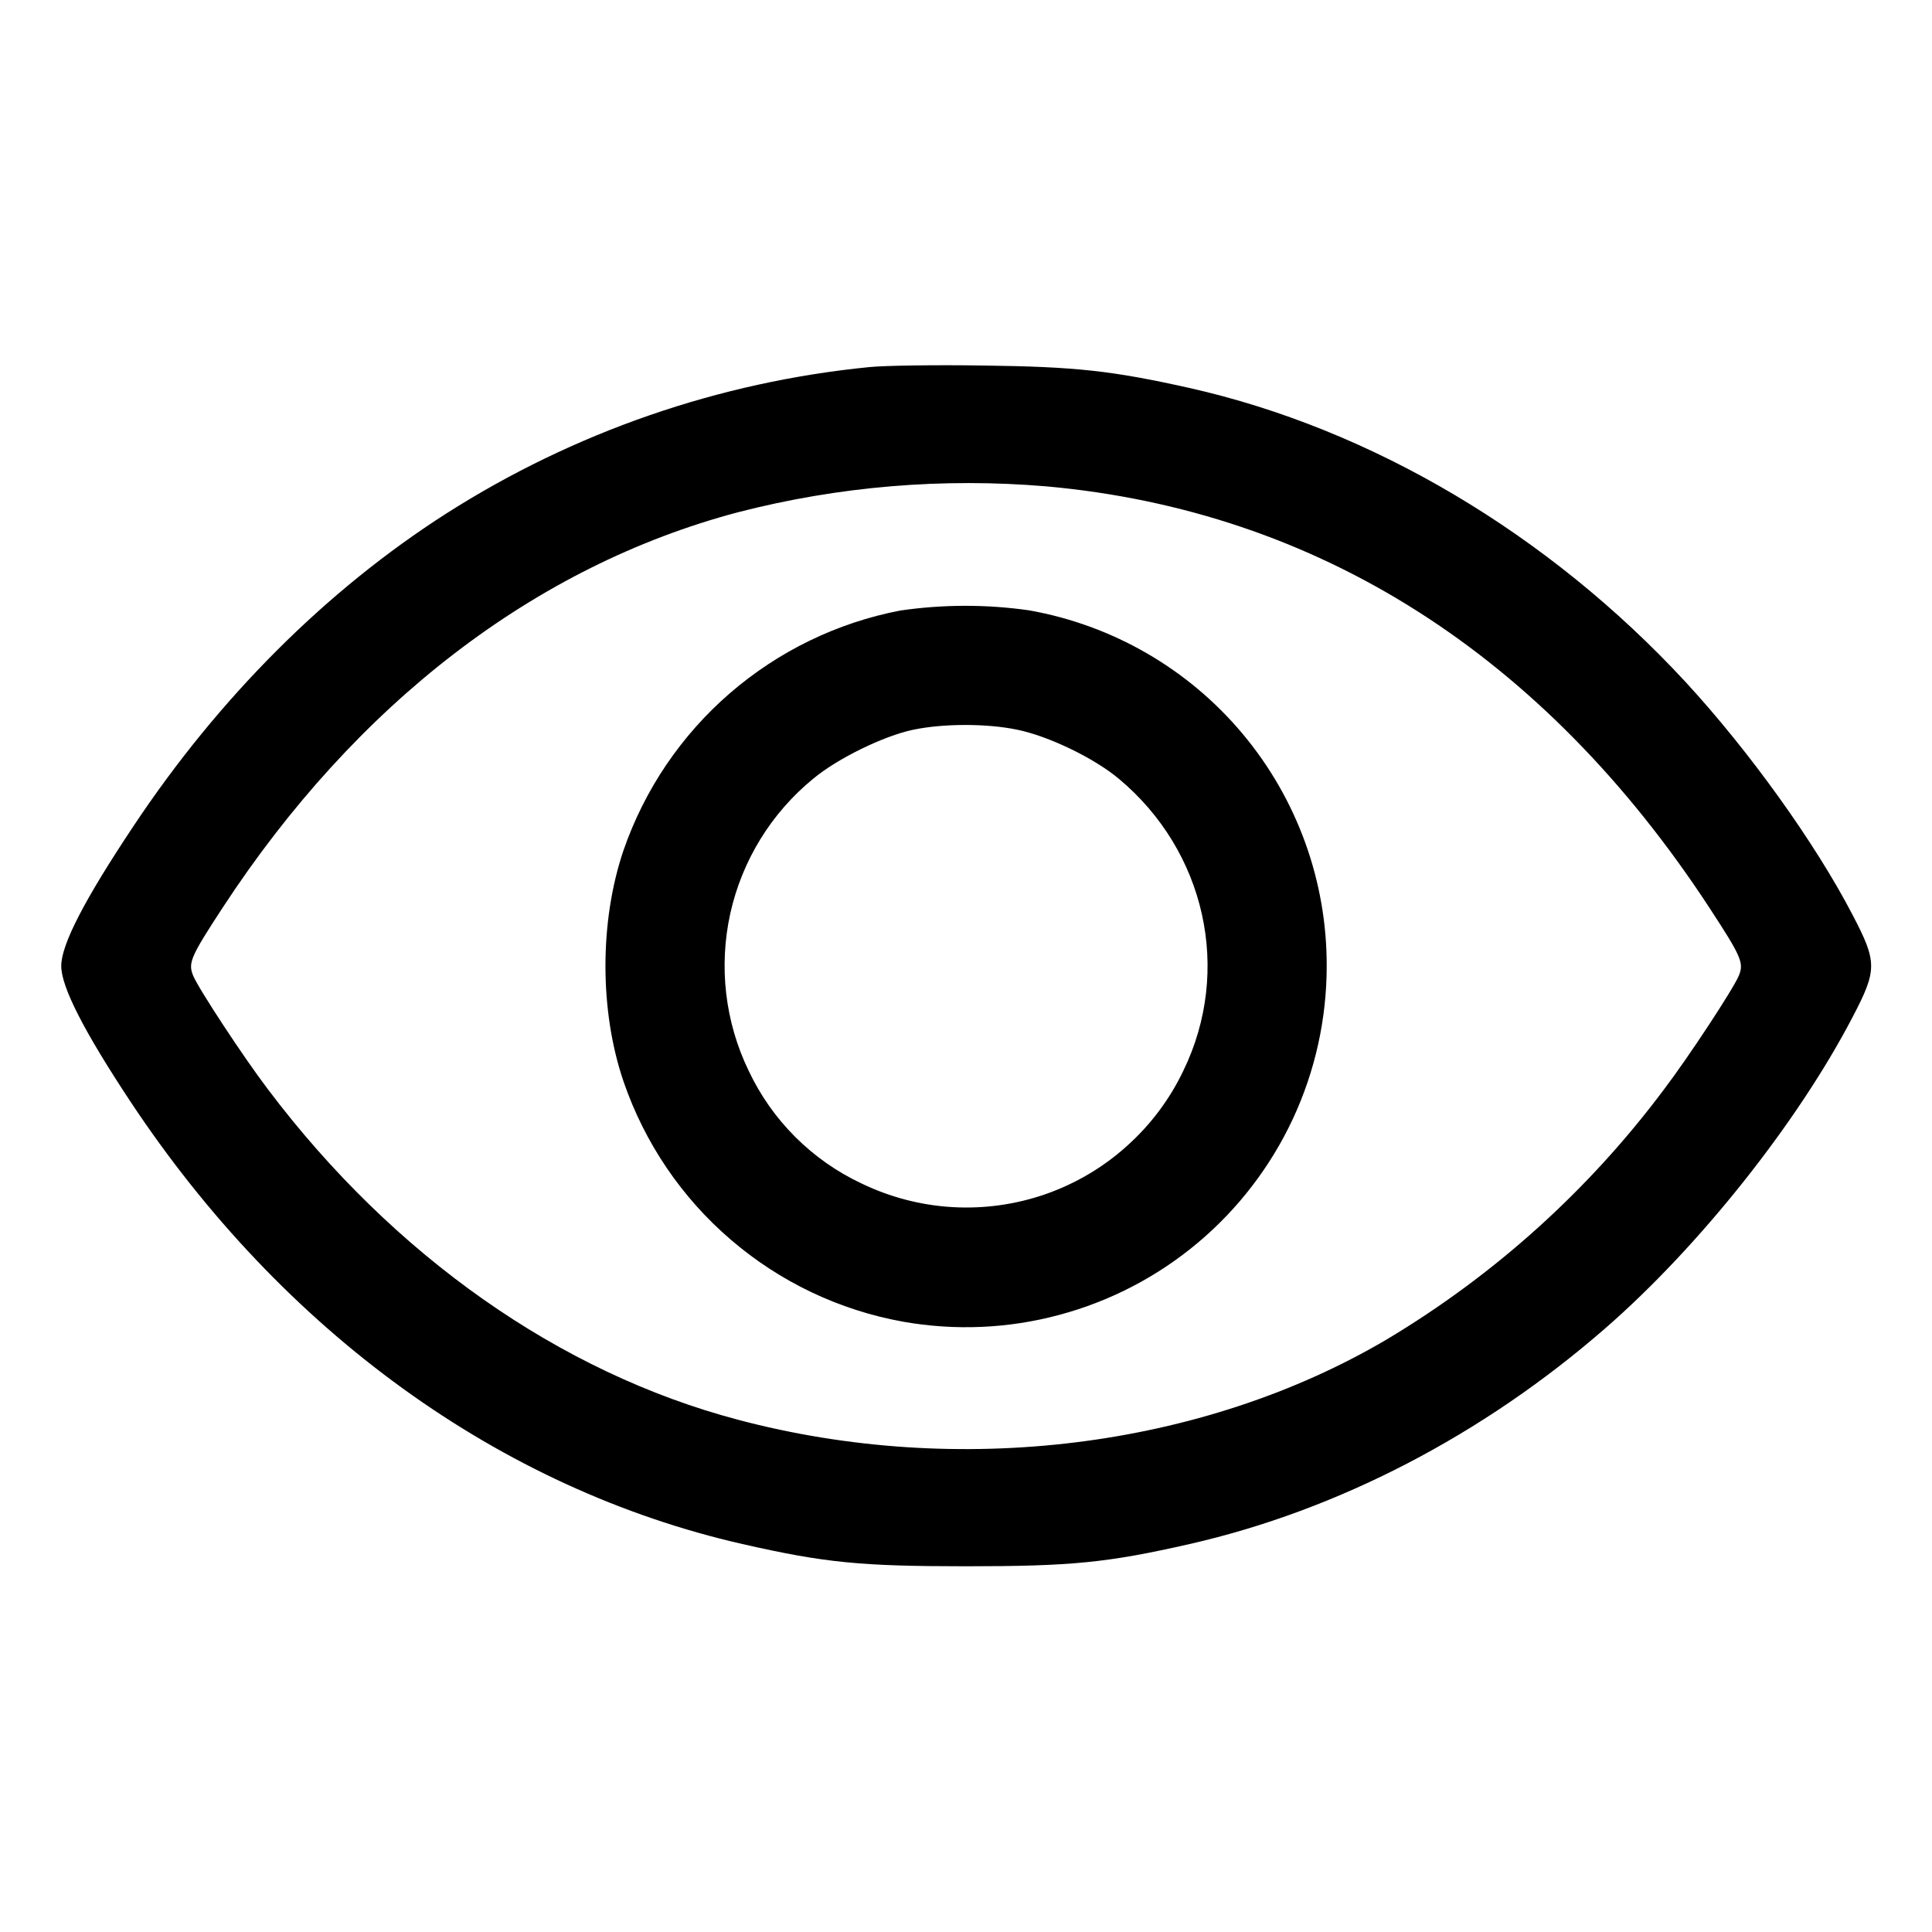 <svg width="512" height="512" viewBox="0 0 20 20" fill="none" xmlns="http://www.w3.org/2000/svg">
<path d="M9 3.8C7.442 3.954 5.943 4.473 4.623 5.314C3.38 6.108 2.269 7.218 1.383 8.55C0.871 9.318 0.634 9.779 0.634 10C0.634 10.216 0.868 10.674 1.348 11.4C2.928 13.786 5.176 15.412 7.686 15.984C8.535 16.177 8.905 16.214 10 16.214C11.095 16.214 11.465 16.177 12.314 15.984C13.848 15.635 15.349 14.856 16.616 13.752C17.591 12.904 18.611 11.619 19.18 10.525C19.433 10.04 19.433 9.96 19.18 9.475C18.793 8.729 18.109 7.776 17.449 7.06C16.032 5.528 14.199 4.44 12.312 4.016C11.514 3.838 11.139 3.796 10.184 3.784C9.689 3.776 9.156 3.784 9 3.8M10.834 5.035C13.64 5.288 15.98 6.775 17.695 9.396C18.027 9.904 18.055 9.968 18 10.101C17.944 10.236 17.48 10.943 17.226 11.277C16.446 12.321 15.469 13.201 14.35 13.869C12.443 14.991 9.923 15.303 7.639 14.697C5.794 14.209 4.074 13 2.774 11.277C2.52 10.943 2.056 10.236 2 10.101C1.945 9.968 1.973 9.904 2.305 9.396C3.689 7.281 5.543 5.858 7.639 5.303C8.681 5.034 9.761 4.944 10.834 5.035M9.321 6.32C8.668 6.445 8.059 6.741 7.556 7.176C7.052 7.612 6.673 8.172 6.455 8.801C6.205 9.536 6.205 10.467 6.456 11.199C6.674 11.832 7.056 12.397 7.565 12.833C8.073 13.27 8.688 13.563 9.348 13.682C9.885 13.777 10.437 13.754 10.964 13.612C11.492 13.471 11.982 13.216 12.4 12.865C12.818 12.514 13.154 12.075 13.385 11.58C13.615 11.085 13.734 10.546 13.734 10C13.736 9.122 13.428 8.271 12.864 7.597C12.301 6.924 11.517 6.471 10.652 6.318C10.211 6.255 9.763 6.256 9.321 6.32M10.526 7.553C10.85 7.618 11.322 7.845 11.58 8.06C12.48 8.81 12.755 10.046 12.25 11.084C12.109 11.38 11.91 11.645 11.665 11.864C11.421 12.084 11.136 12.252 10.826 12.361C10.516 12.469 10.188 12.515 9.86 12.496C9.532 12.477 9.212 12.393 8.916 12.25C8.404 12.009 7.991 11.596 7.75 11.084C7.505 10.578 7.439 10.004 7.56 9.456C7.682 8.907 7.985 8.415 8.42 8.06C8.668 7.853 9.146 7.619 9.45 7.555C9.761 7.489 10.211 7.488 10.526 7.553" fill="black"/>
</svg>
